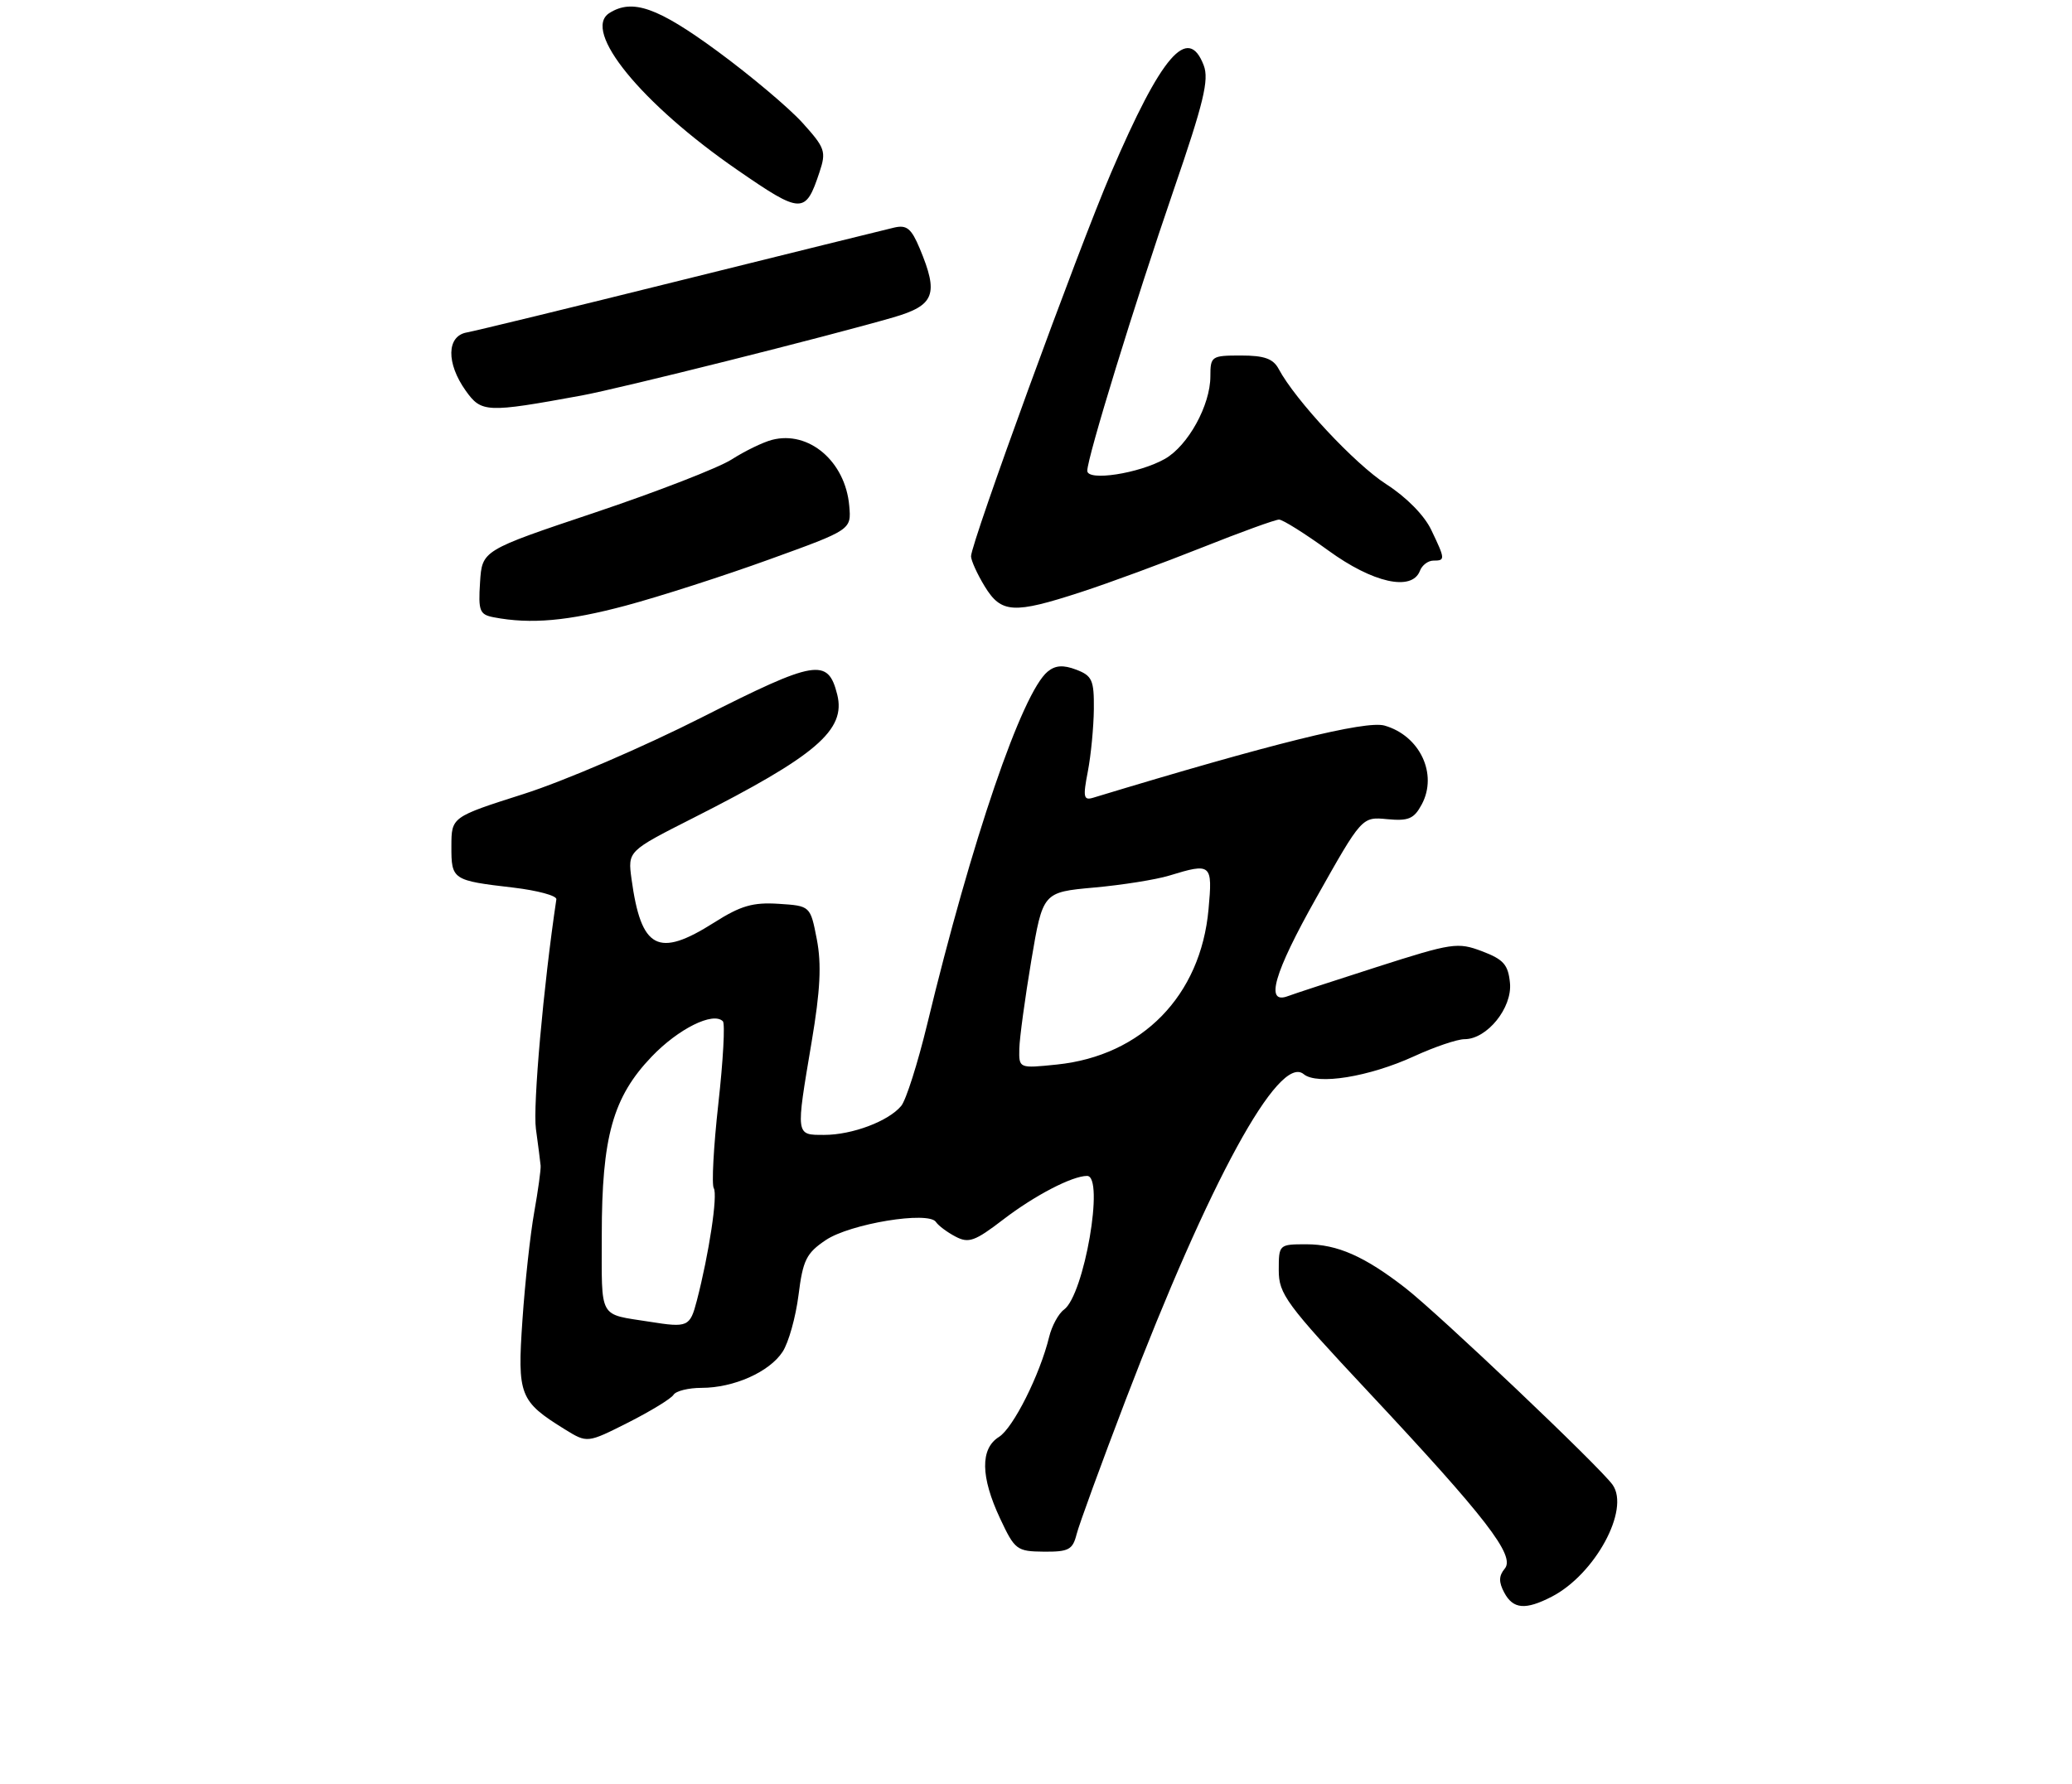 <?xml version="1.0" encoding="UTF-8" standalone="no"?>
<!DOCTYPE svg PUBLIC "-//W3C//DTD SVG 1.1//EN" "http://www.w3.org/Graphics/SVG/1.1/DTD/svg11.dtd" >
<svg xmlns="http://www.w3.org/2000/svg" xmlns:xlink="http://www.w3.org/1999/xlink" version="1.1" viewBox="0 0 303 261">
 <g >
 <path fill="currentColor"
d=" M 226.93 233.54 C 233.25 230.27 238.39 220.81 235.82 217.18 C 233.99 214.59 210.38 192.17 205.50 188.38 C 199.55 183.76 195.56 182.00 191.05 182.00 C 187.03 182.00 187.00 182.03 187.00 185.79 C 187.00 189.28 188.06 190.72 200.06 203.54 C 217.35 222.02 221.62 227.55 220.05 229.44 C 219.17 230.50 219.15 231.40 219.97 232.94 C 221.27 235.38 223.07 235.53 226.93 233.54 Z  M 157.43 224.44 C 157.78 223.03 161.03 214.14 164.64 204.69 C 176.86 172.75 187.03 154.12 190.64 157.11 C 192.60 158.75 200.19 157.52 206.79 154.50 C 209.79 153.12 213.11 152.00 214.17 152.00 C 217.46 152.00 221.17 147.41 220.81 143.77 C 220.55 141.10 219.87 140.33 216.73 139.14 C 213.16 137.79 212.37 137.91 201.35 141.44 C 194.96 143.49 189.12 145.40 188.37 145.69 C 184.94 147.01 186.27 142.36 192.50 131.30 C 199.16 119.46 199.16 119.46 202.87 119.82 C 205.98 120.11 206.78 119.77 207.91 117.66 C 210.29 113.22 207.63 107.60 202.47 106.13 C 199.74 105.35 185.92 108.77 159.87 116.68 C 158.45 117.11 158.35 116.60 159.08 112.84 C 159.54 110.45 159.93 106.35 159.96 103.73 C 160.00 99.47 159.71 98.84 157.38 97.95 C 155.48 97.23 154.33 97.31 153.21 98.23 C 149.46 101.31 142.07 122.95 135.58 149.85 C 134.20 155.54 132.50 160.90 131.79 161.76 C 129.93 164.00 124.62 166.00 120.53 166.00 C 116.32 166.00 116.36 166.24 118.69 152.40 C 119.96 144.86 120.15 141.05 119.45 137.40 C 118.50 132.50 118.50 132.50 113.86 132.20 C 110.10 131.96 108.32 132.47 104.42 134.95 C 96.22 140.15 93.76 138.85 92.35 128.57 C 91.80 124.49 91.80 124.49 101.34 119.66 C 119.37 110.53 123.74 106.79 122.43 101.58 C 121.08 96.20 119.28 96.50 102.69 104.90 C 94.16 109.23 82.41 114.28 76.59 116.13 C 66.02 119.50 66.02 119.50 66.01 123.78 C 66.00 128.69 66.15 128.79 75.08 129.83 C 78.61 130.25 81.44 131.01 81.36 131.54 C 79.47 144.18 77.91 161.77 78.37 165.12 C 78.70 167.53 79.01 169.95 79.06 170.50 C 79.11 171.05 78.69 174.12 78.12 177.32 C 77.55 180.52 76.77 187.62 76.40 193.08 C 75.64 204.11 75.97 204.96 82.62 209.08 C 85.88 211.09 85.88 211.09 91.87 208.07 C 95.16 206.40 98.14 204.58 98.49 204.02 C 98.83 203.46 100.68 203.00 102.59 203.00 C 107.30 203.00 112.51 200.68 114.44 197.73 C 115.32 196.39 116.36 192.66 116.77 189.44 C 117.41 184.32 117.91 183.30 120.75 181.39 C 124.31 178.99 135.80 177.10 136.87 178.74 C 137.22 179.27 138.50 180.23 139.72 180.87 C 141.65 181.89 142.55 181.57 146.72 178.37 C 151.31 174.85 156.80 172.00 158.97 172.00 C 161.55 172.00 158.55 189.40 155.59 191.56 C 154.79 192.14 153.81 193.95 153.42 195.56 C 152.07 201.09 148.16 208.88 146.08 210.18 C 143.33 211.90 143.39 216.01 146.25 222.11 C 148.40 226.70 148.69 226.92 152.64 226.96 C 156.27 226.99 156.86 226.68 157.43 224.44 Z  M 91.52 88.58 C 96.48 87.25 105.93 84.21 112.52 81.82 C 124.50 77.49 124.50 77.49 124.19 73.99 C 123.63 67.50 118.28 62.93 112.89 64.34 C 111.58 64.68 108.92 65.97 107.00 67.20 C 105.08 68.43 96.08 71.92 87.00 74.97 C 70.50 80.50 70.50 80.50 70.20 85.17 C 69.93 89.37 70.13 89.89 72.20 90.29 C 77.63 91.33 83.06 90.84 91.52 88.58 Z  M 158.12 86.59 C 162.18 85.27 170.12 82.34 175.77 80.09 C 181.42 77.84 186.49 76.00 187.04 76.00 C 187.58 76.00 190.81 78.03 194.22 80.50 C 200.75 85.26 206.47 86.54 207.64 83.50 C 207.95 82.67 208.84 82.00 209.61 82.00 C 211.37 82.00 211.36 81.81 209.30 77.51 C 208.29 75.38 205.65 72.70 202.70 70.81 C 198.14 67.88 189.44 58.56 186.99 53.97 C 186.18 52.46 184.89 52.00 181.46 52.00 C 177.16 52.00 177.00 52.11 177.00 55.04 C 177.00 59.27 173.74 65.19 170.35 67.12 C 166.57 69.26 159.00 70.43 159.00 68.86 C 159.00 66.92 165.92 44.42 171.62 27.82 C 176.02 15.03 176.83 11.67 176.03 9.57 C 173.74 3.55 169.85 8.05 162.47 25.29 C 157.63 36.57 142.00 79.42 142.00 81.37 C 142.01 81.99 142.90 83.96 143.99 85.75 C 146.41 89.72 148.20 89.83 158.12 86.59 Z  M 85.00 57.86 C 90.63 56.83 121.02 49.21 130.64 46.42 C 136.68 44.66 137.30 43.05 134.50 36.35 C 133.27 33.41 132.60 32.86 130.75 33.29 C 129.51 33.58 115.45 37.06 99.50 41.02 C 83.55 44.99 69.49 48.41 68.25 48.63 C 65.31 49.16 65.24 53.12 68.10 57.14 C 70.40 60.37 71.12 60.40 85.00 57.86 Z  M 119.83 25.21 C 120.85 22.15 120.67 21.64 117.33 17.94 C 115.35 15.76 109.76 11.05 104.90 7.48 C 96.18 1.08 92.48 -0.23 89.11 1.91 C 85.06 4.48 93.79 15.18 107.86 24.88 C 117.22 31.34 117.79 31.35 119.83 25.21 Z  M 95.00 193.33 C 87.45 192.14 88.00 193.14 88.00 180.66 C 88.00 166.29 89.63 160.47 95.30 154.55 C 99.21 150.47 104.28 147.95 105.71 149.38 C 106.05 149.71 105.75 155.13 105.05 161.41 C 104.35 167.69 104.05 173.27 104.38 173.80 C 104.98 174.78 103.69 183.37 101.90 190.25 C 100.90 194.08 100.60 194.22 95.00 193.33 Z  M 149.06 153.39 C 149.10 151.80 149.89 146.00 150.81 140.50 C 152.50 130.50 152.50 130.50 160.00 129.82 C 164.12 129.45 169.07 128.66 170.99 128.07 C 177.15 126.18 177.34 126.35 176.73 133.00 C 175.59 145.64 167.01 154.42 154.55 155.71 C 149.00 156.28 149.00 156.28 149.06 153.39 Z "/>
</g>
</svg>